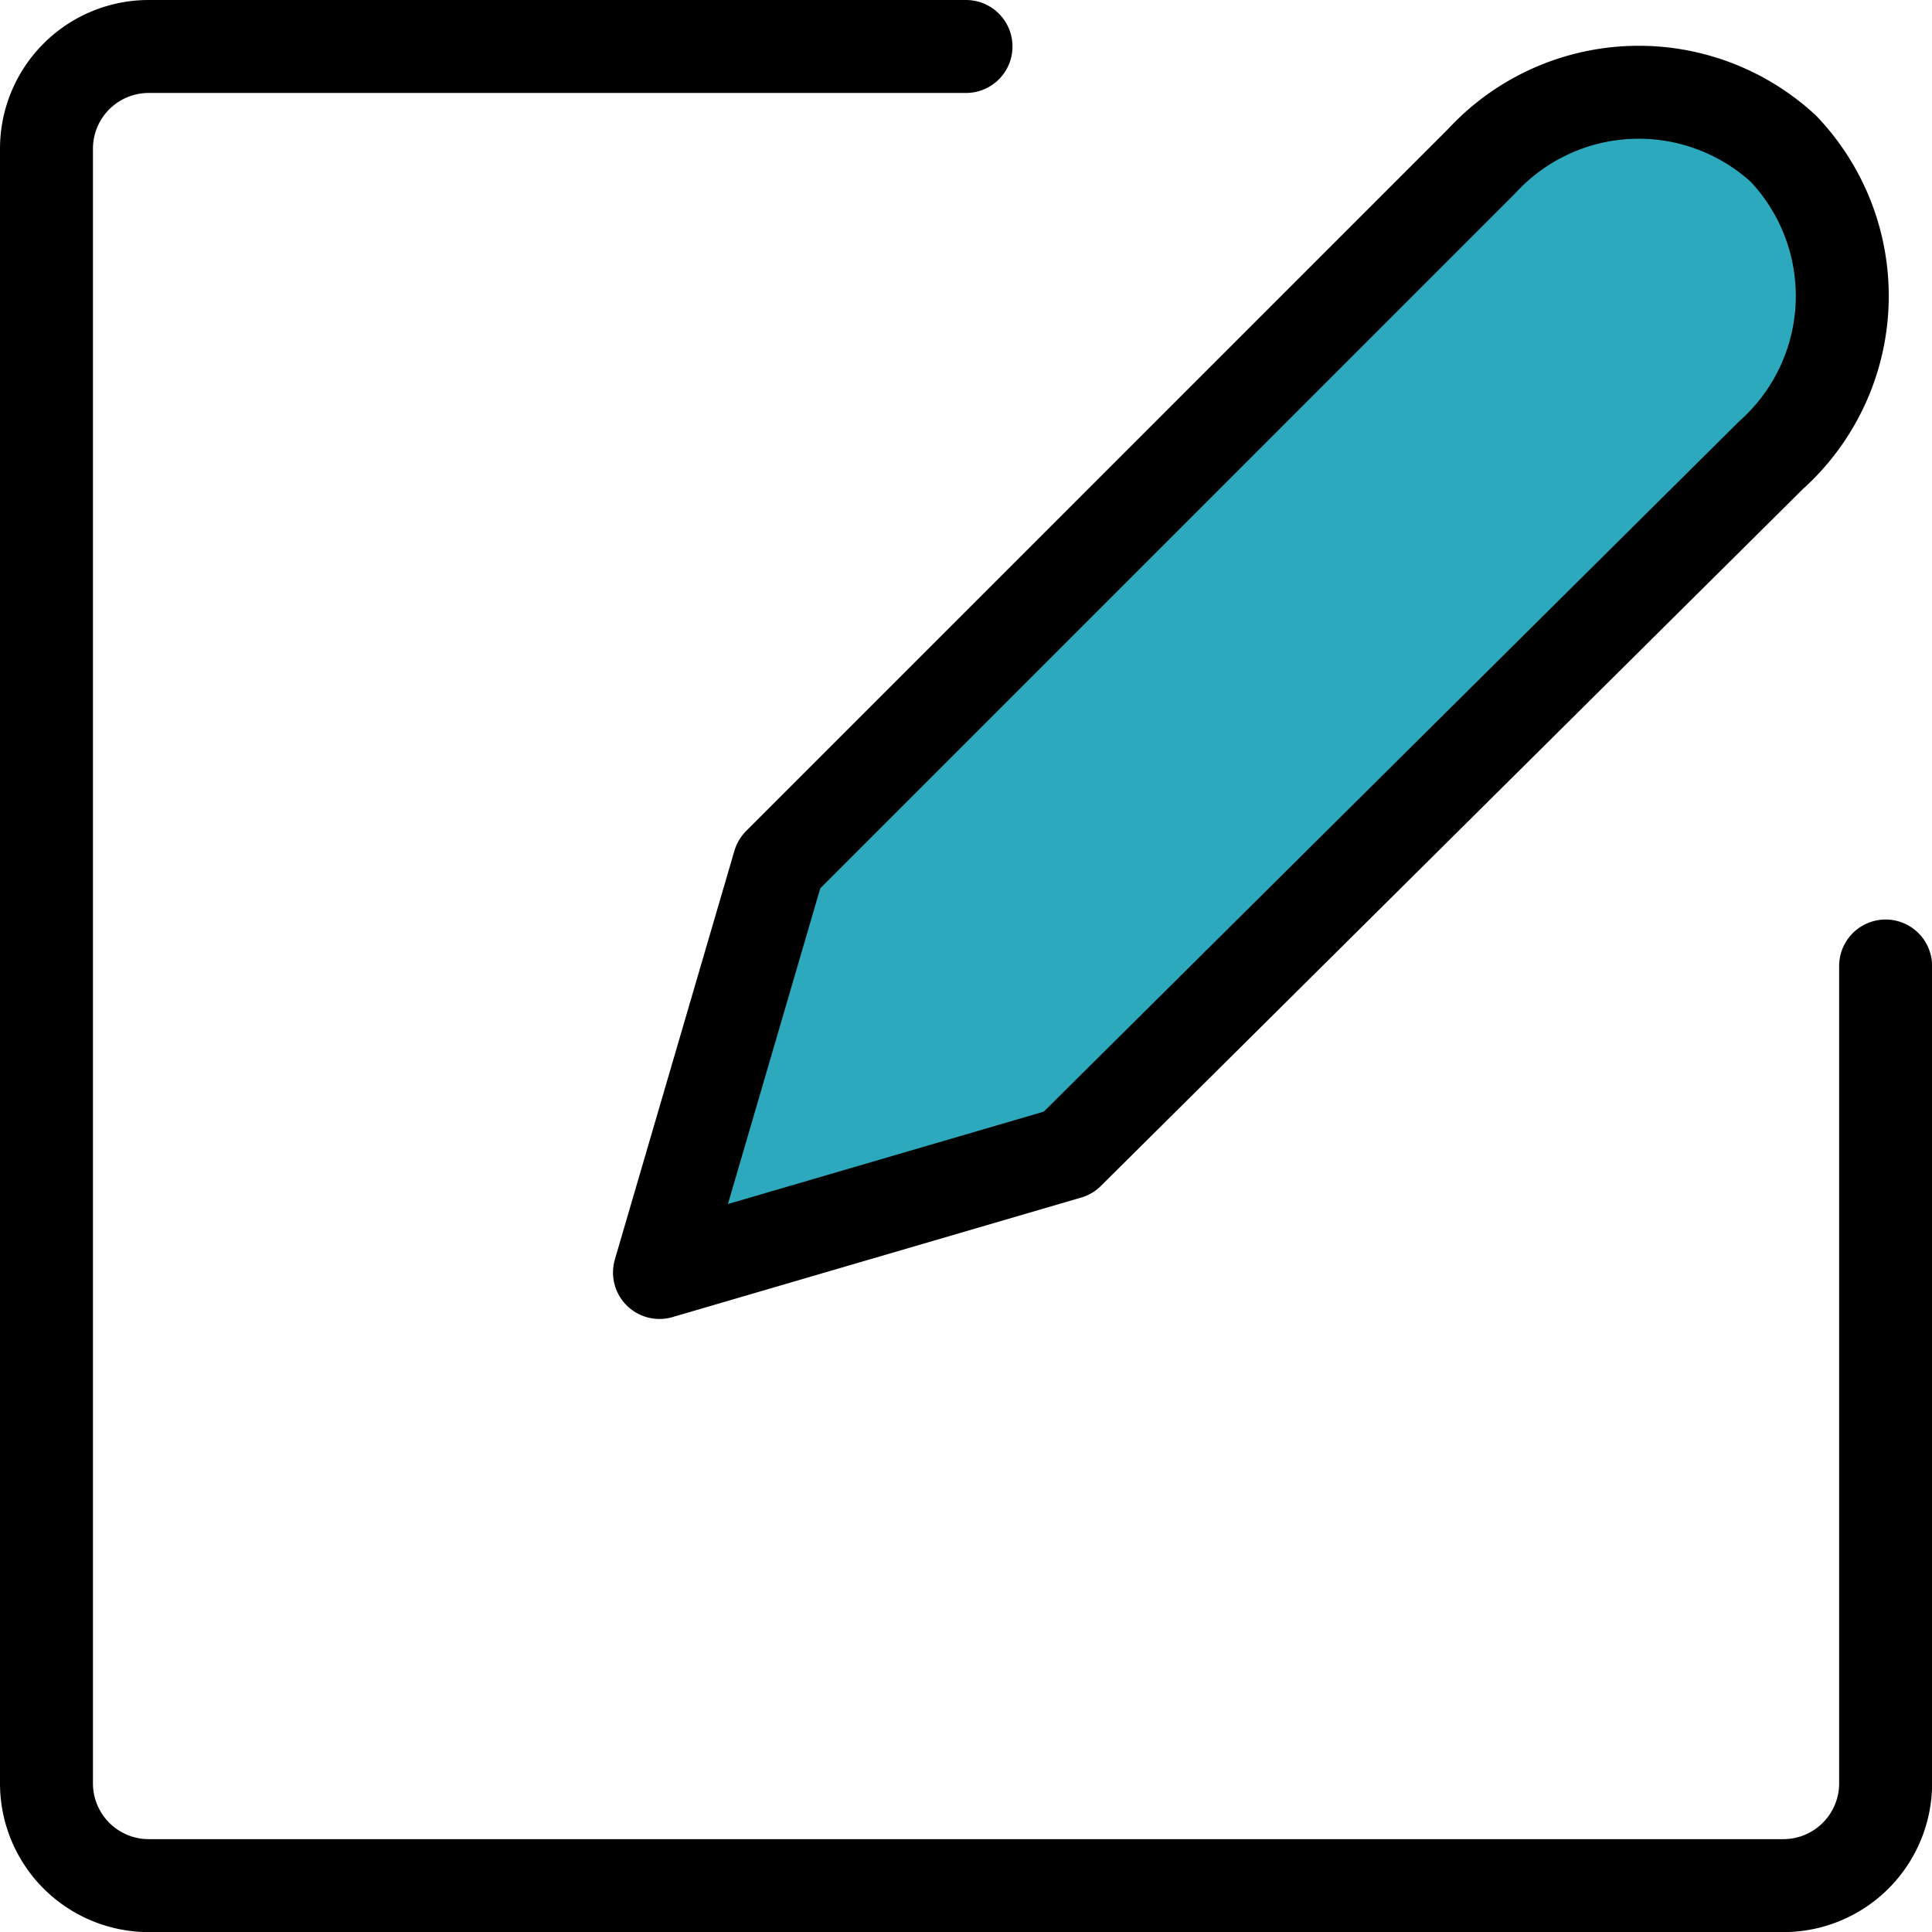 <svg xmlns="http://www.w3.org/2000/svg" width="41.568" height="41.568" viewBox="0 0 41.568 41.568">
  <g id="create-note-svgrepo-com" transform="translate(-2 -2)">
    <path id="secondary" d="M33.18,4.661a4.594,4.594,0,0,0-6.485.264L11.572,20.049,9,28.841l8.793-2.572L32.916,11.256a4.594,4.594,0,0,0,.264-6.595Z" transform="translate(7.189 0.537)" fill="#2ca9bc"/>
    <path id="primary" d="M33.18,4.661a4.594,4.594,0,0,0-6.485.264L11.572,20.049,9,28.841l8.793-2.572L32.916,11.256a4.594,4.594,0,0,0,.264-6.595Z" transform="translate(7.189 0.537)" fill="none" stroke="#000" stroke-linecap="round" stroke-linejoin="round" stroke-width="2"/>
    <path id="primary-2" data-name="primary" d="M22.784,3H5.2A2.2,2.2,0,0,0,3,5.2V40.37a2.2,2.2,0,0,0,2.2,2.2H40.37a2.2,2.2,0,0,0,2.2-2.2V22.784" transform="translate(0 0)" fill="none" stroke="#000" stroke-linecap="round" stroke-linejoin="round" stroke-width="2"/>
  </g>
</svg>
